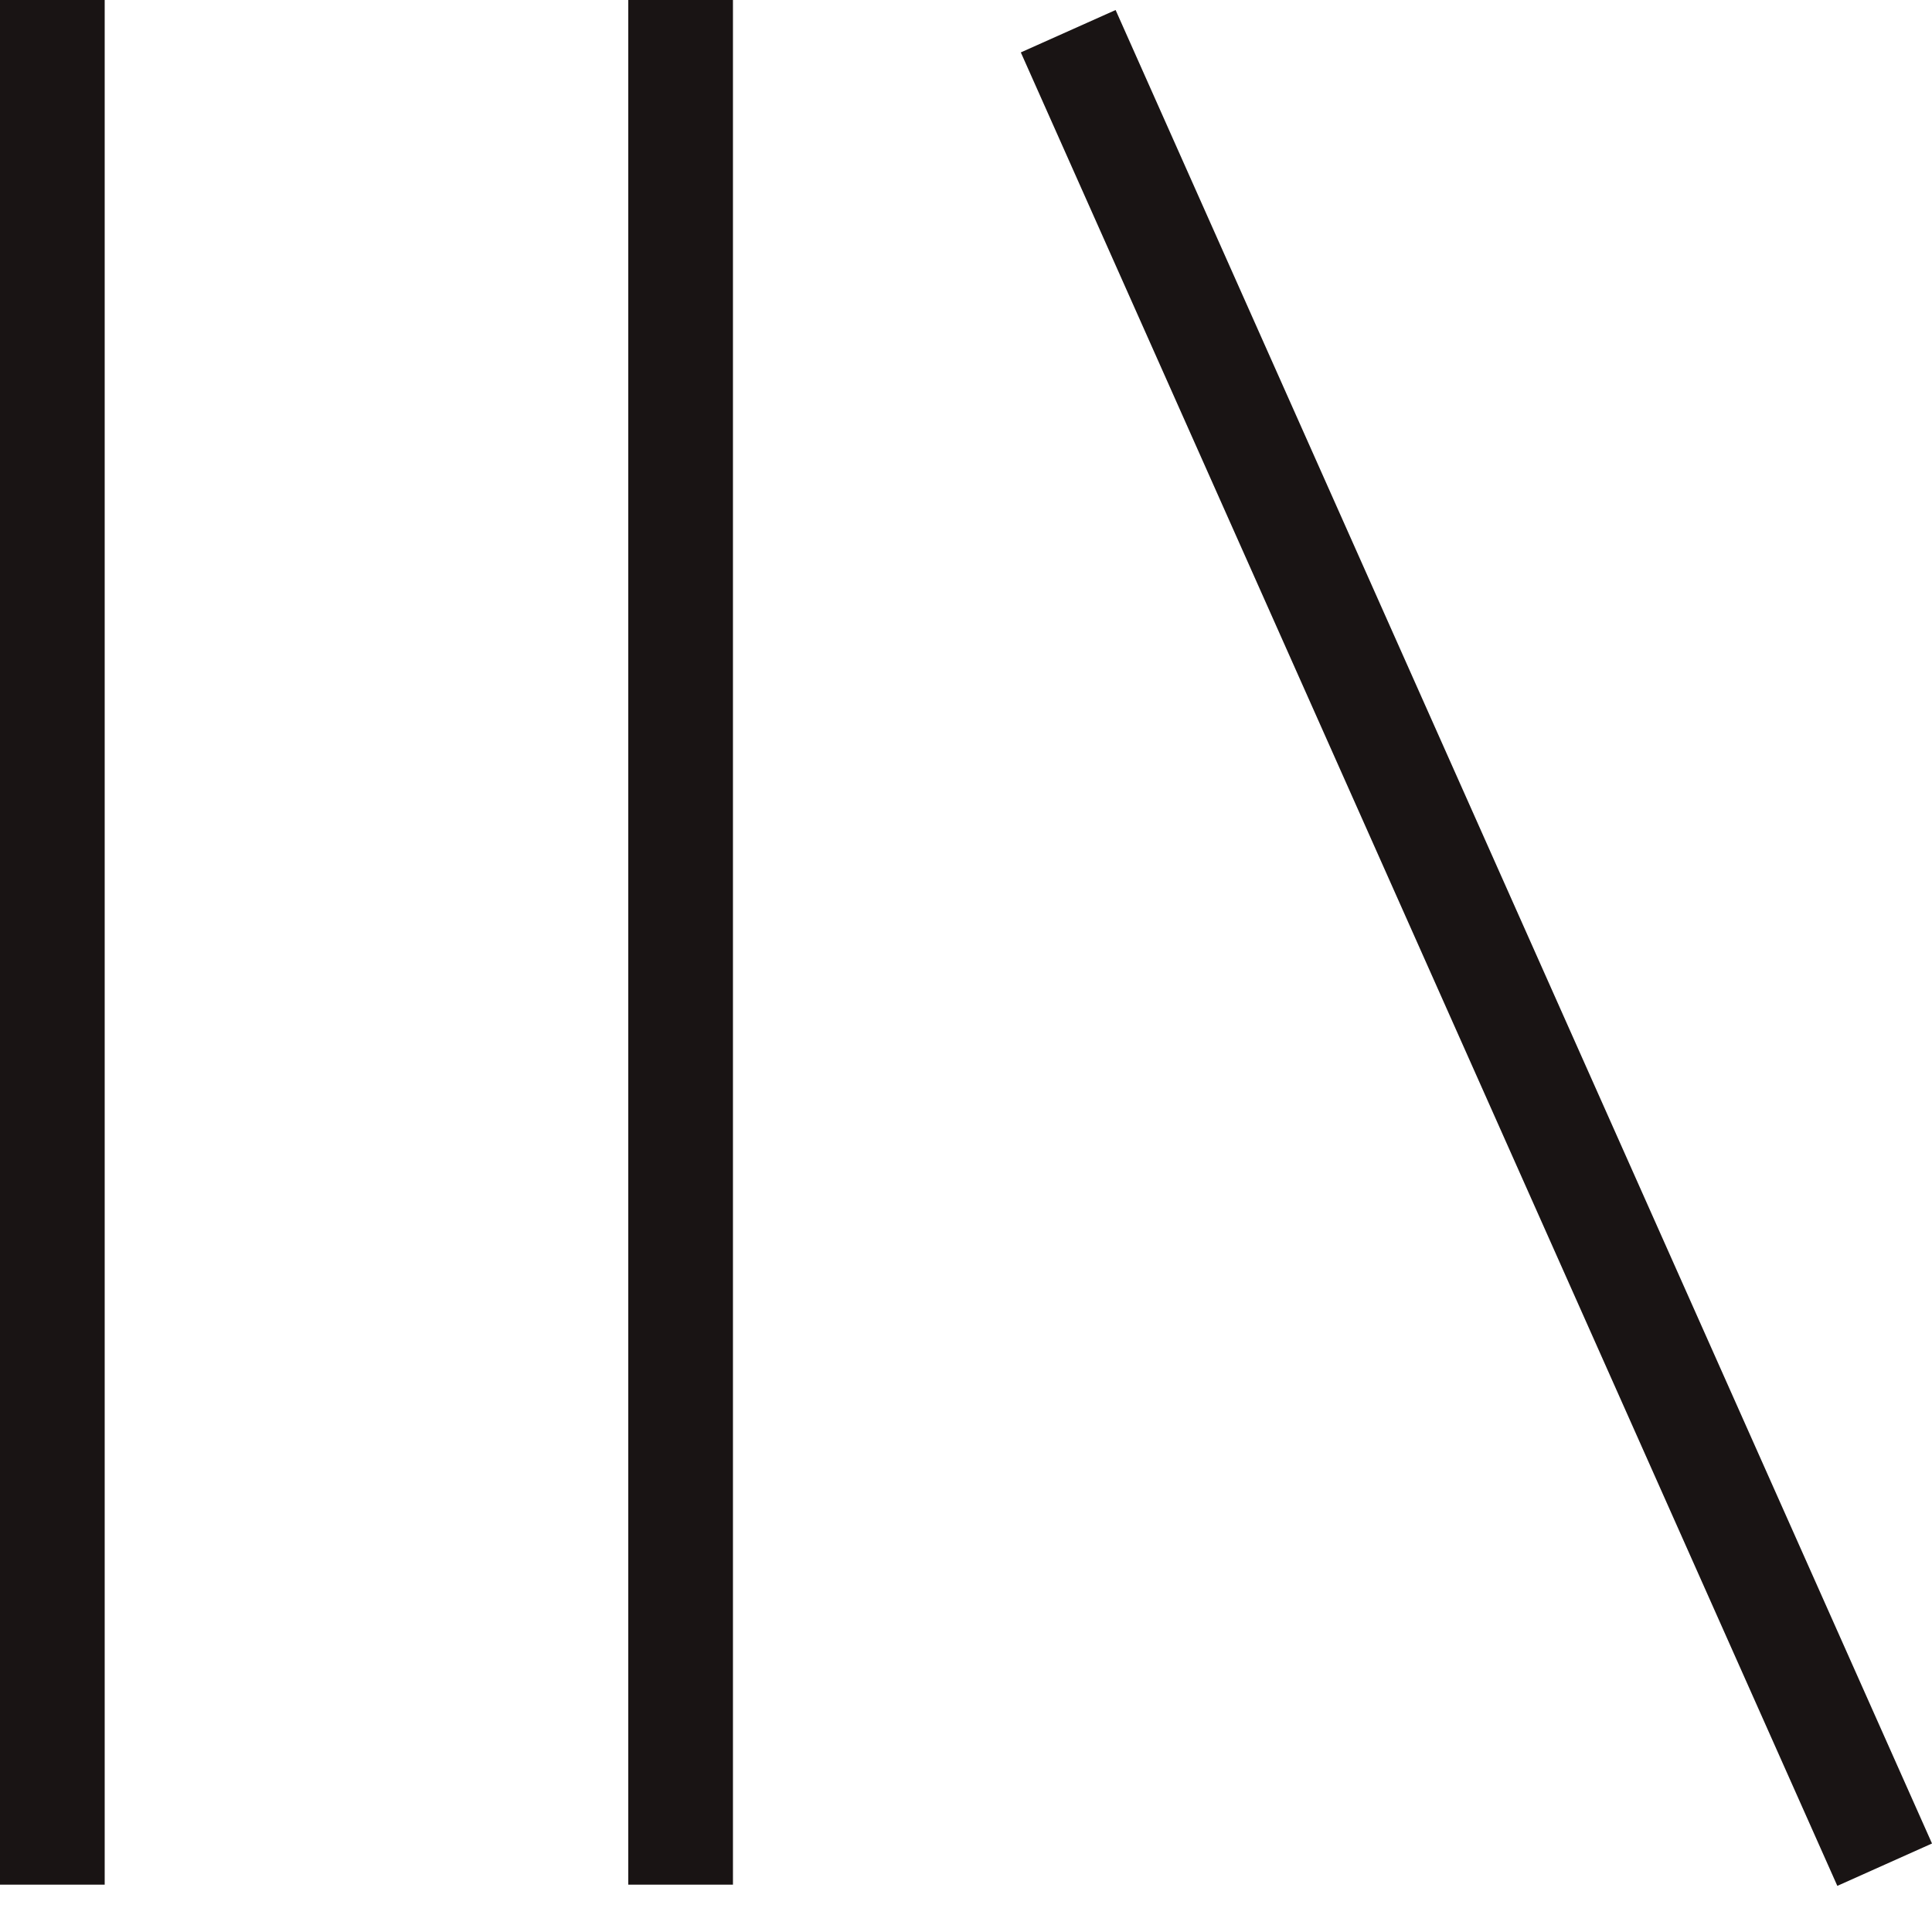 <svg width="16" height="16" viewBox="0 0 16 16" fill="none" xmlns="http://www.w3.org/2000/svg">
<g id="Library_outline" clip-path="url(#clip0_48_106)">
<path id="Vector" d="M9.239 0.083L16 15.267L15.216 15.618L8.454 0.434L9.239 0.083ZM0 15.608V0H0.867V15.608H0ZM5.203 15.608V0H6.07V15.608H5.203Z" fill="#191414"/>
</g>
<defs>
<clipPath id="clip0_48_106">
<rect width="16" height="16" fill="white"/>
</clipPath>
</defs>
</svg>
